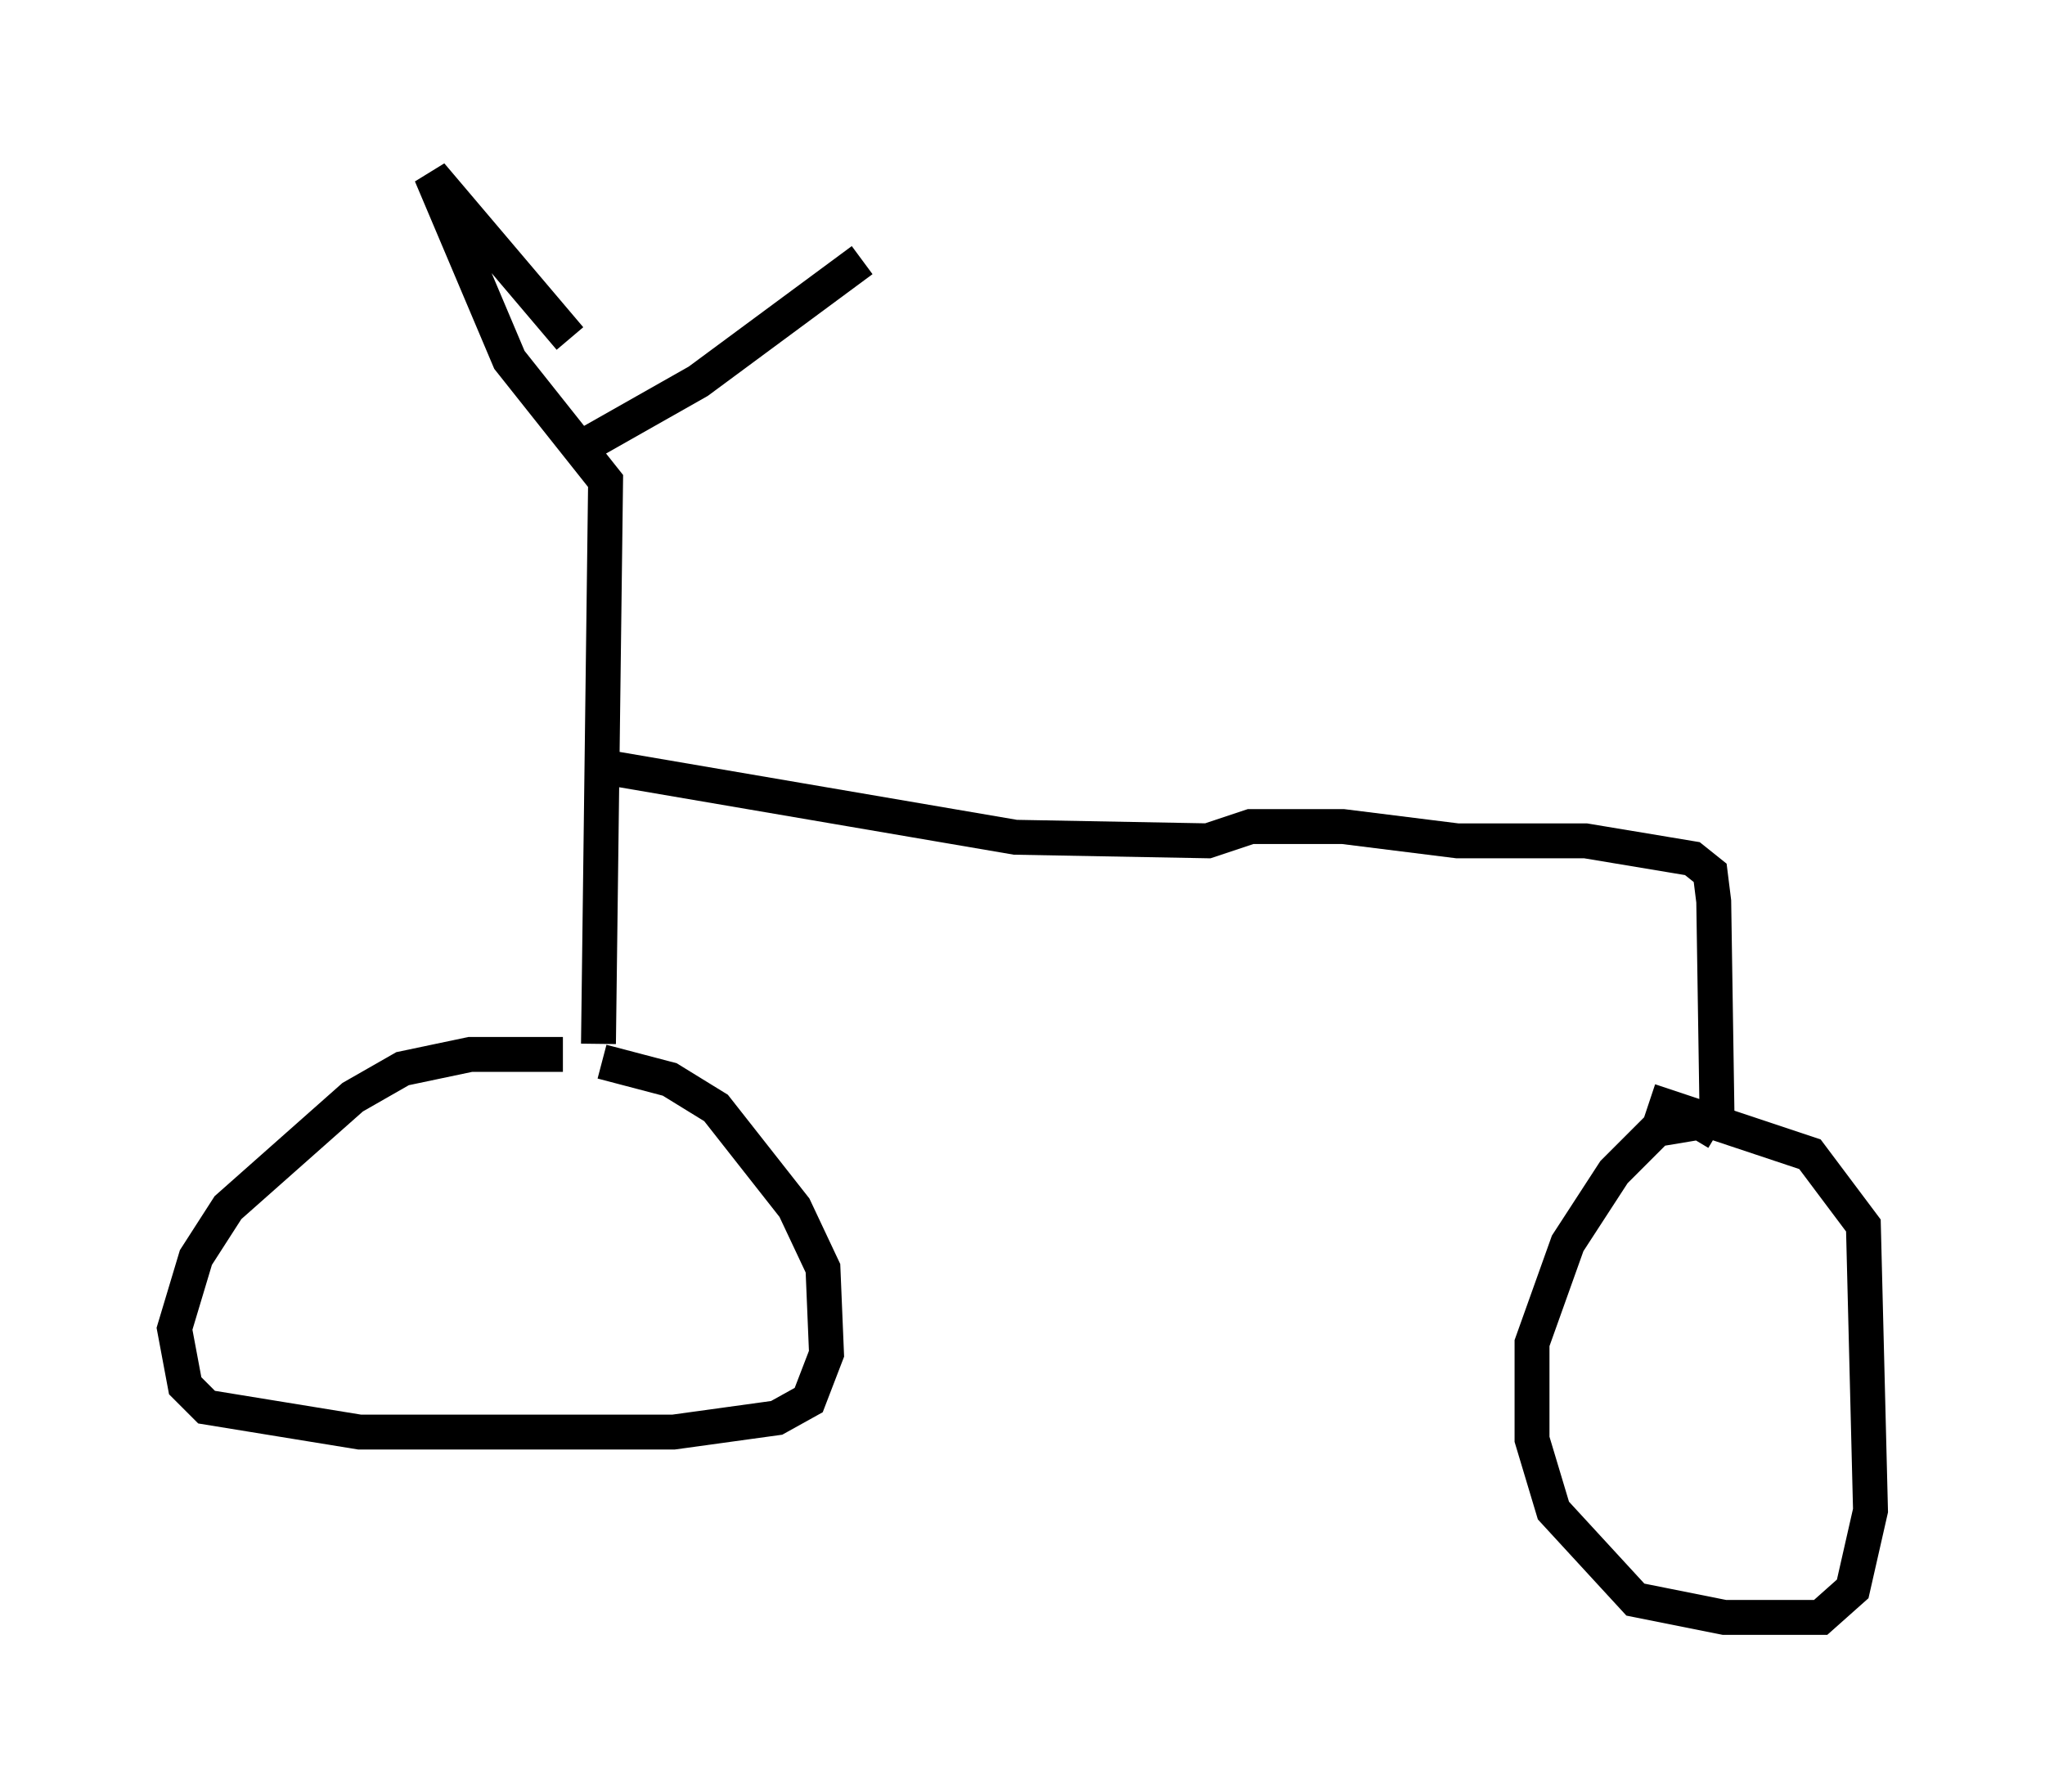 <?xml version="1.0" encoding="utf-8" ?>
<svg baseProfile="full" height="51.344" version="1.1" width="58.592" xmlns="http://www.w3.org/2000/svg" xmlns:ev="http://www.w3.org/2001/xml-events" xmlns:xlink="http://www.w3.org/1999/xlink"><defs /><rect fill="white" height="51.344" width="58.592" x="0" y="0" /><path d="M16.536, 30.725 m-0.408, -0.51 l-2.654, 0.0 -1.94, 0.408 l-1.429, 0.817 -3.573, 3.165 l-0.919, 1.429 -0.613, 2.042 l0.306, 1.633 0.613, 0.613 l4.39, 0.715 8.983, 0.0 l2.96, -0.408 0.919, -0.51 l0.51, -1.327 -0.102, -2.45 l-0.817, -1.735 -2.246, -2.858 l-1.327, -0.817 -1.94, -0.51 m-0.102, -0.51 l0.204, -16.129 -2.756, -3.471 l-2.246, -5.308 3.981, 4.696 m0.613, 2.96 l3.063, -1.735 4.696, -3.471 m-7.554, 14.496 l11.944, 2.042 5.513, 0.102 l1.225, -0.408 2.654, 0.0 l3.267, 0.408 3.675, 0.0 l3.063, 0.51 0.51, 0.408 l0.102, 0.817 0.102, 6.635 m0.0, 0.0 l-0.51, -0.306 -1.225, 0.204 l-1.225, 1.225 -1.327, 2.042 l-1.021, 2.858 0.0, 2.756 l0.613, 2.042 2.348, 2.552 l2.552, 0.51 2.756, 0.0 l0.919, -0.817 0.51, -2.246 l-0.204, -8.167 -1.531, -2.042 l-4.594, -1.531 " fill="none" stroke="black" stroke-width="1" /></svg>